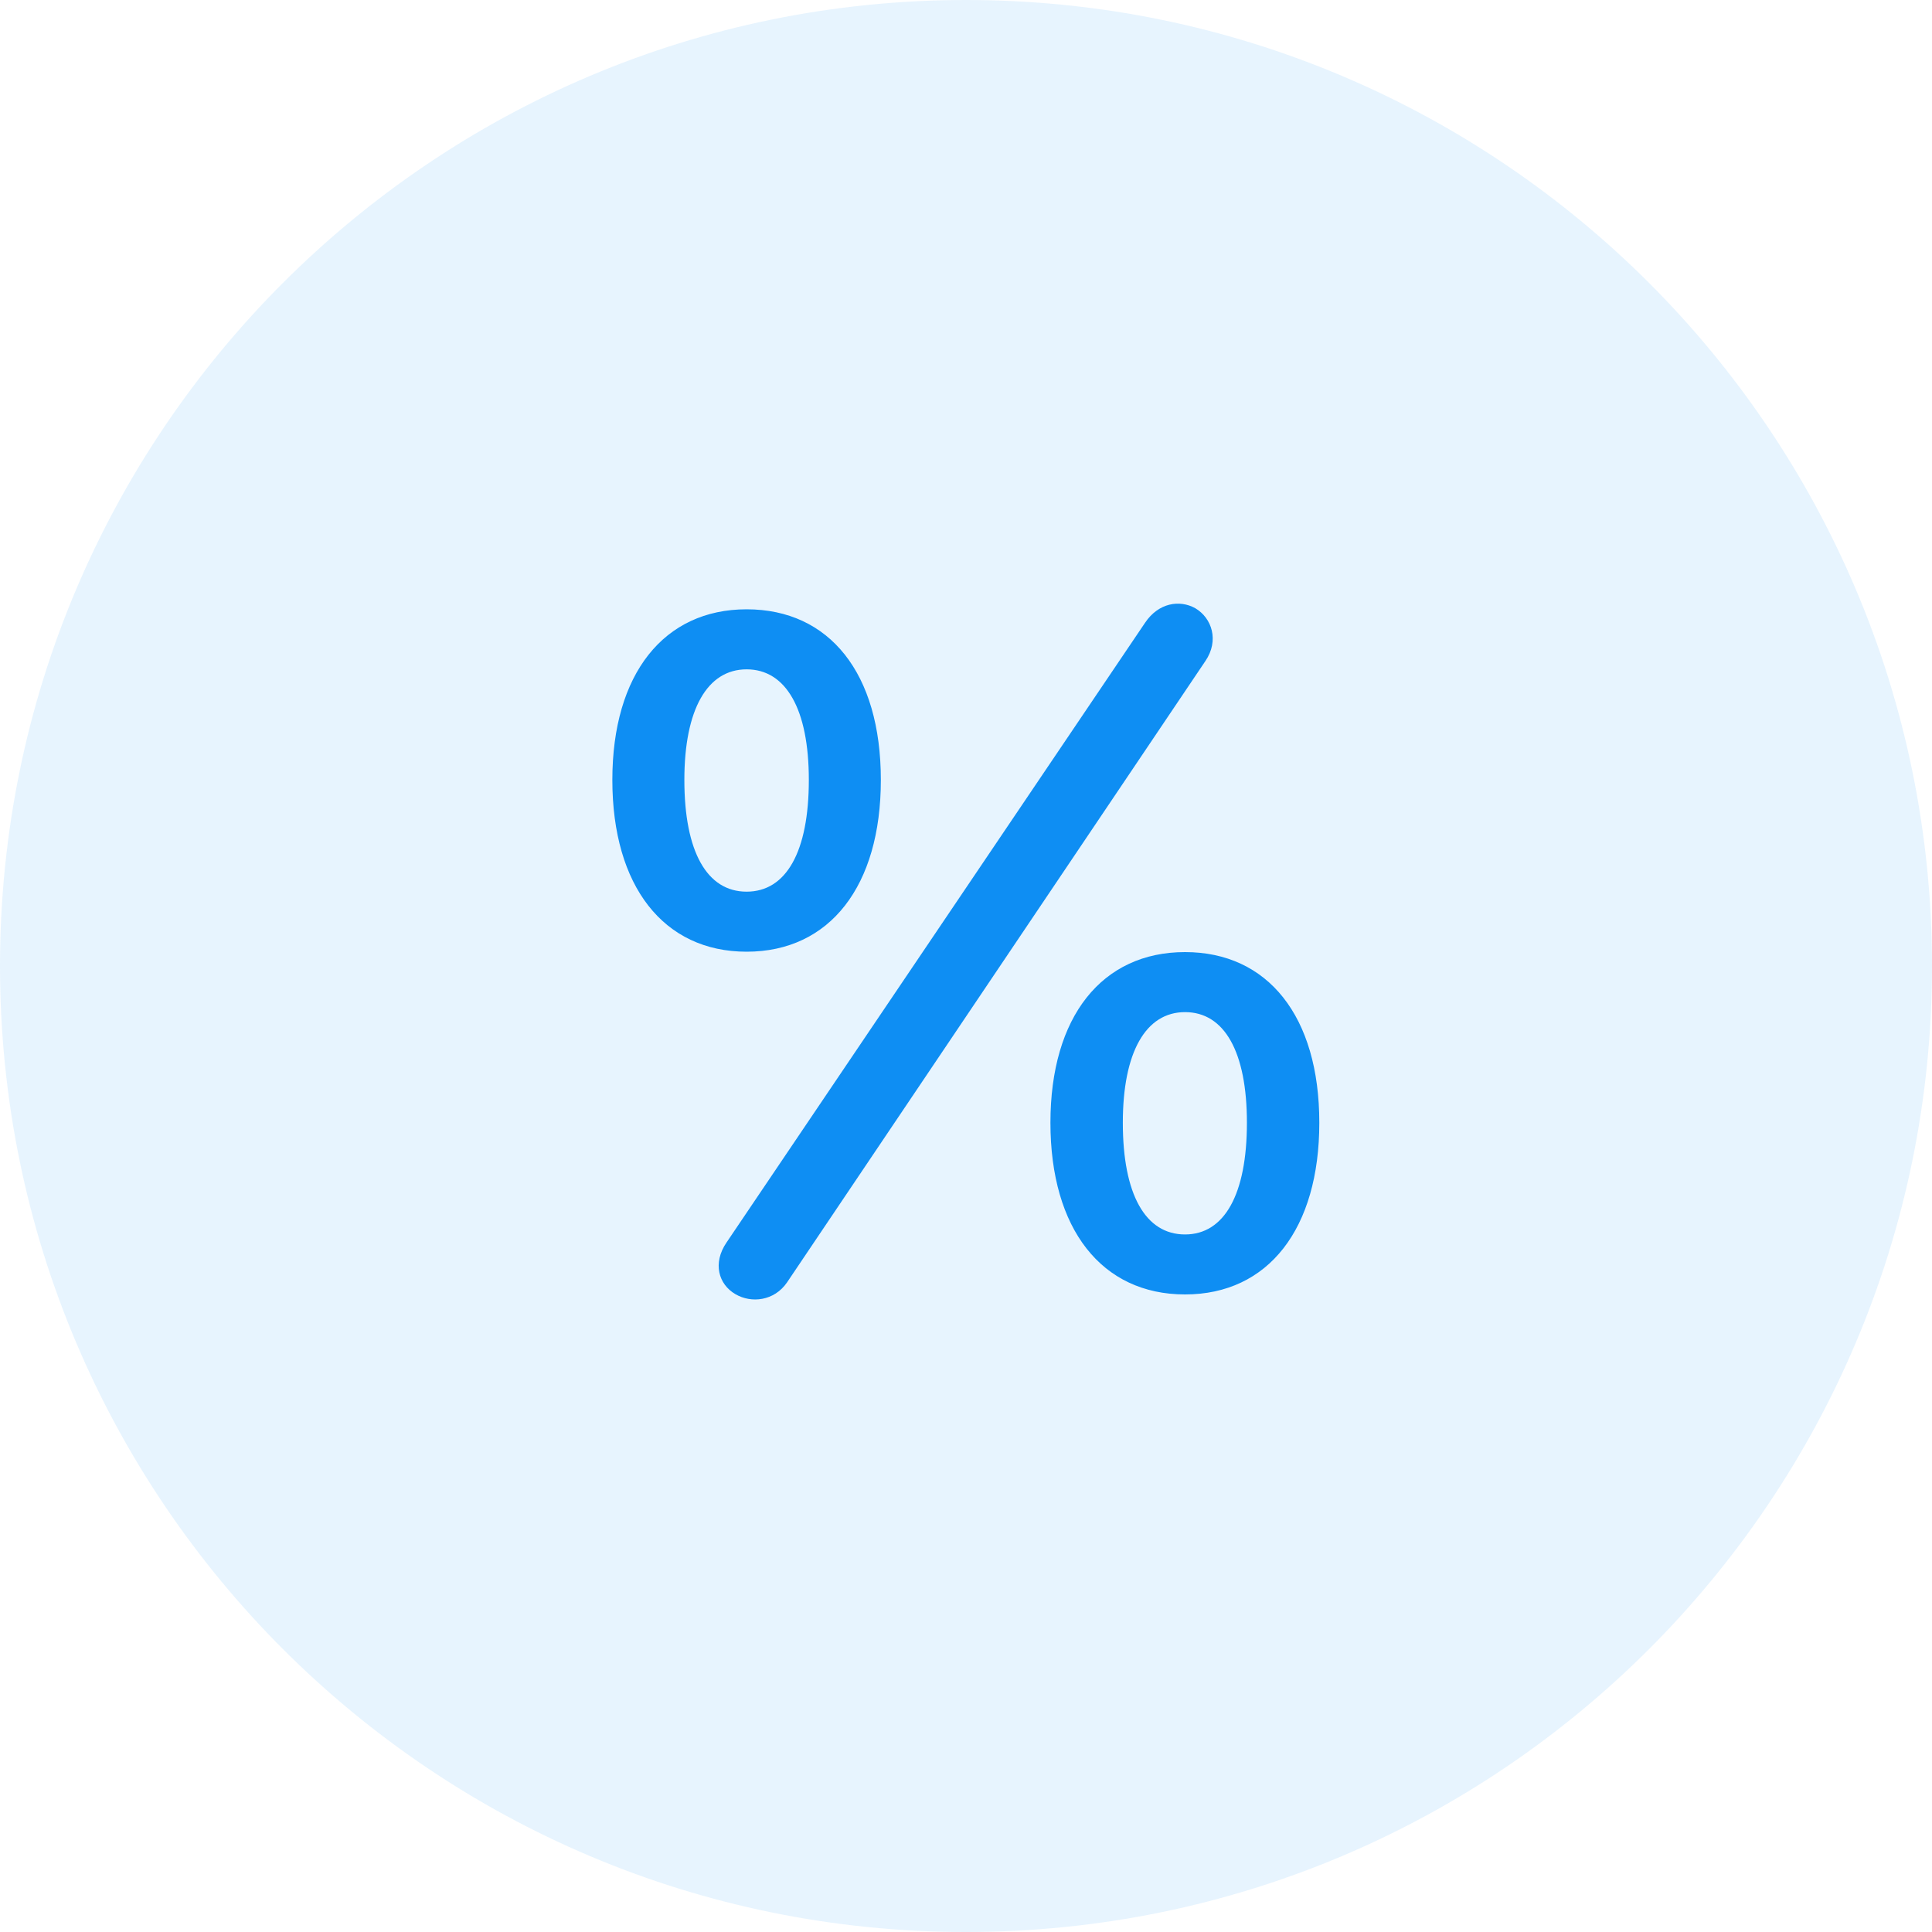<svg width="40" height="40" viewBox="0 0 40 40" fill="none" xmlns="http://www.w3.org/2000/svg">
<path opacity="0.1" fill-rule="evenodd" clip-rule="evenodd" d="M20 40C31.046 40 40 31.046 40 20C40 8.954 31.046 0 20 0C8.954 0 0 8.954 0 20C0 31.046 8.954 40 20 40Z" fill="#0E8EF3"/>
<path d="M15.224 26.793C15.556 26.989 16.03 26.936 16.294 26.552L24.957 13.685C25.244 13.263 25.093 12.796 24.746 12.592C24.422 12.412 23.985 12.479 23.707 12.894L15.043 25.723C14.749 26.153 14.877 26.59 15.224 26.793ZM15.458 19.704C17.183 19.704 18.237 18.34 18.237 16.148C18.237 13.941 17.175 12.615 15.458 12.615C13.748 12.615 12.678 13.948 12.678 16.148C12.678 18.348 13.74 19.704 15.458 19.704ZM15.458 18.461C14.636 18.461 14.169 17.632 14.169 16.148C14.169 14.687 14.644 13.858 15.458 13.858C16.271 13.858 16.746 14.679 16.746 16.148C16.746 17.632 16.279 18.461 15.458 18.461ZM24.535 26.8C26.261 26.8 27.315 25.437 27.315 23.245C27.315 21.037 26.245 19.712 24.535 19.712C22.818 19.712 21.748 21.045 21.748 23.245C21.748 25.445 22.81 26.8 24.535 26.8ZM24.535 25.558C23.714 25.558 23.247 24.729 23.247 23.245C23.247 21.783 23.722 20.955 24.535 20.955C25.349 20.955 25.816 21.776 25.816 23.245C25.816 24.729 25.349 25.558 24.535 25.558Z" fill="#0E8EF3"/>
</svg>
